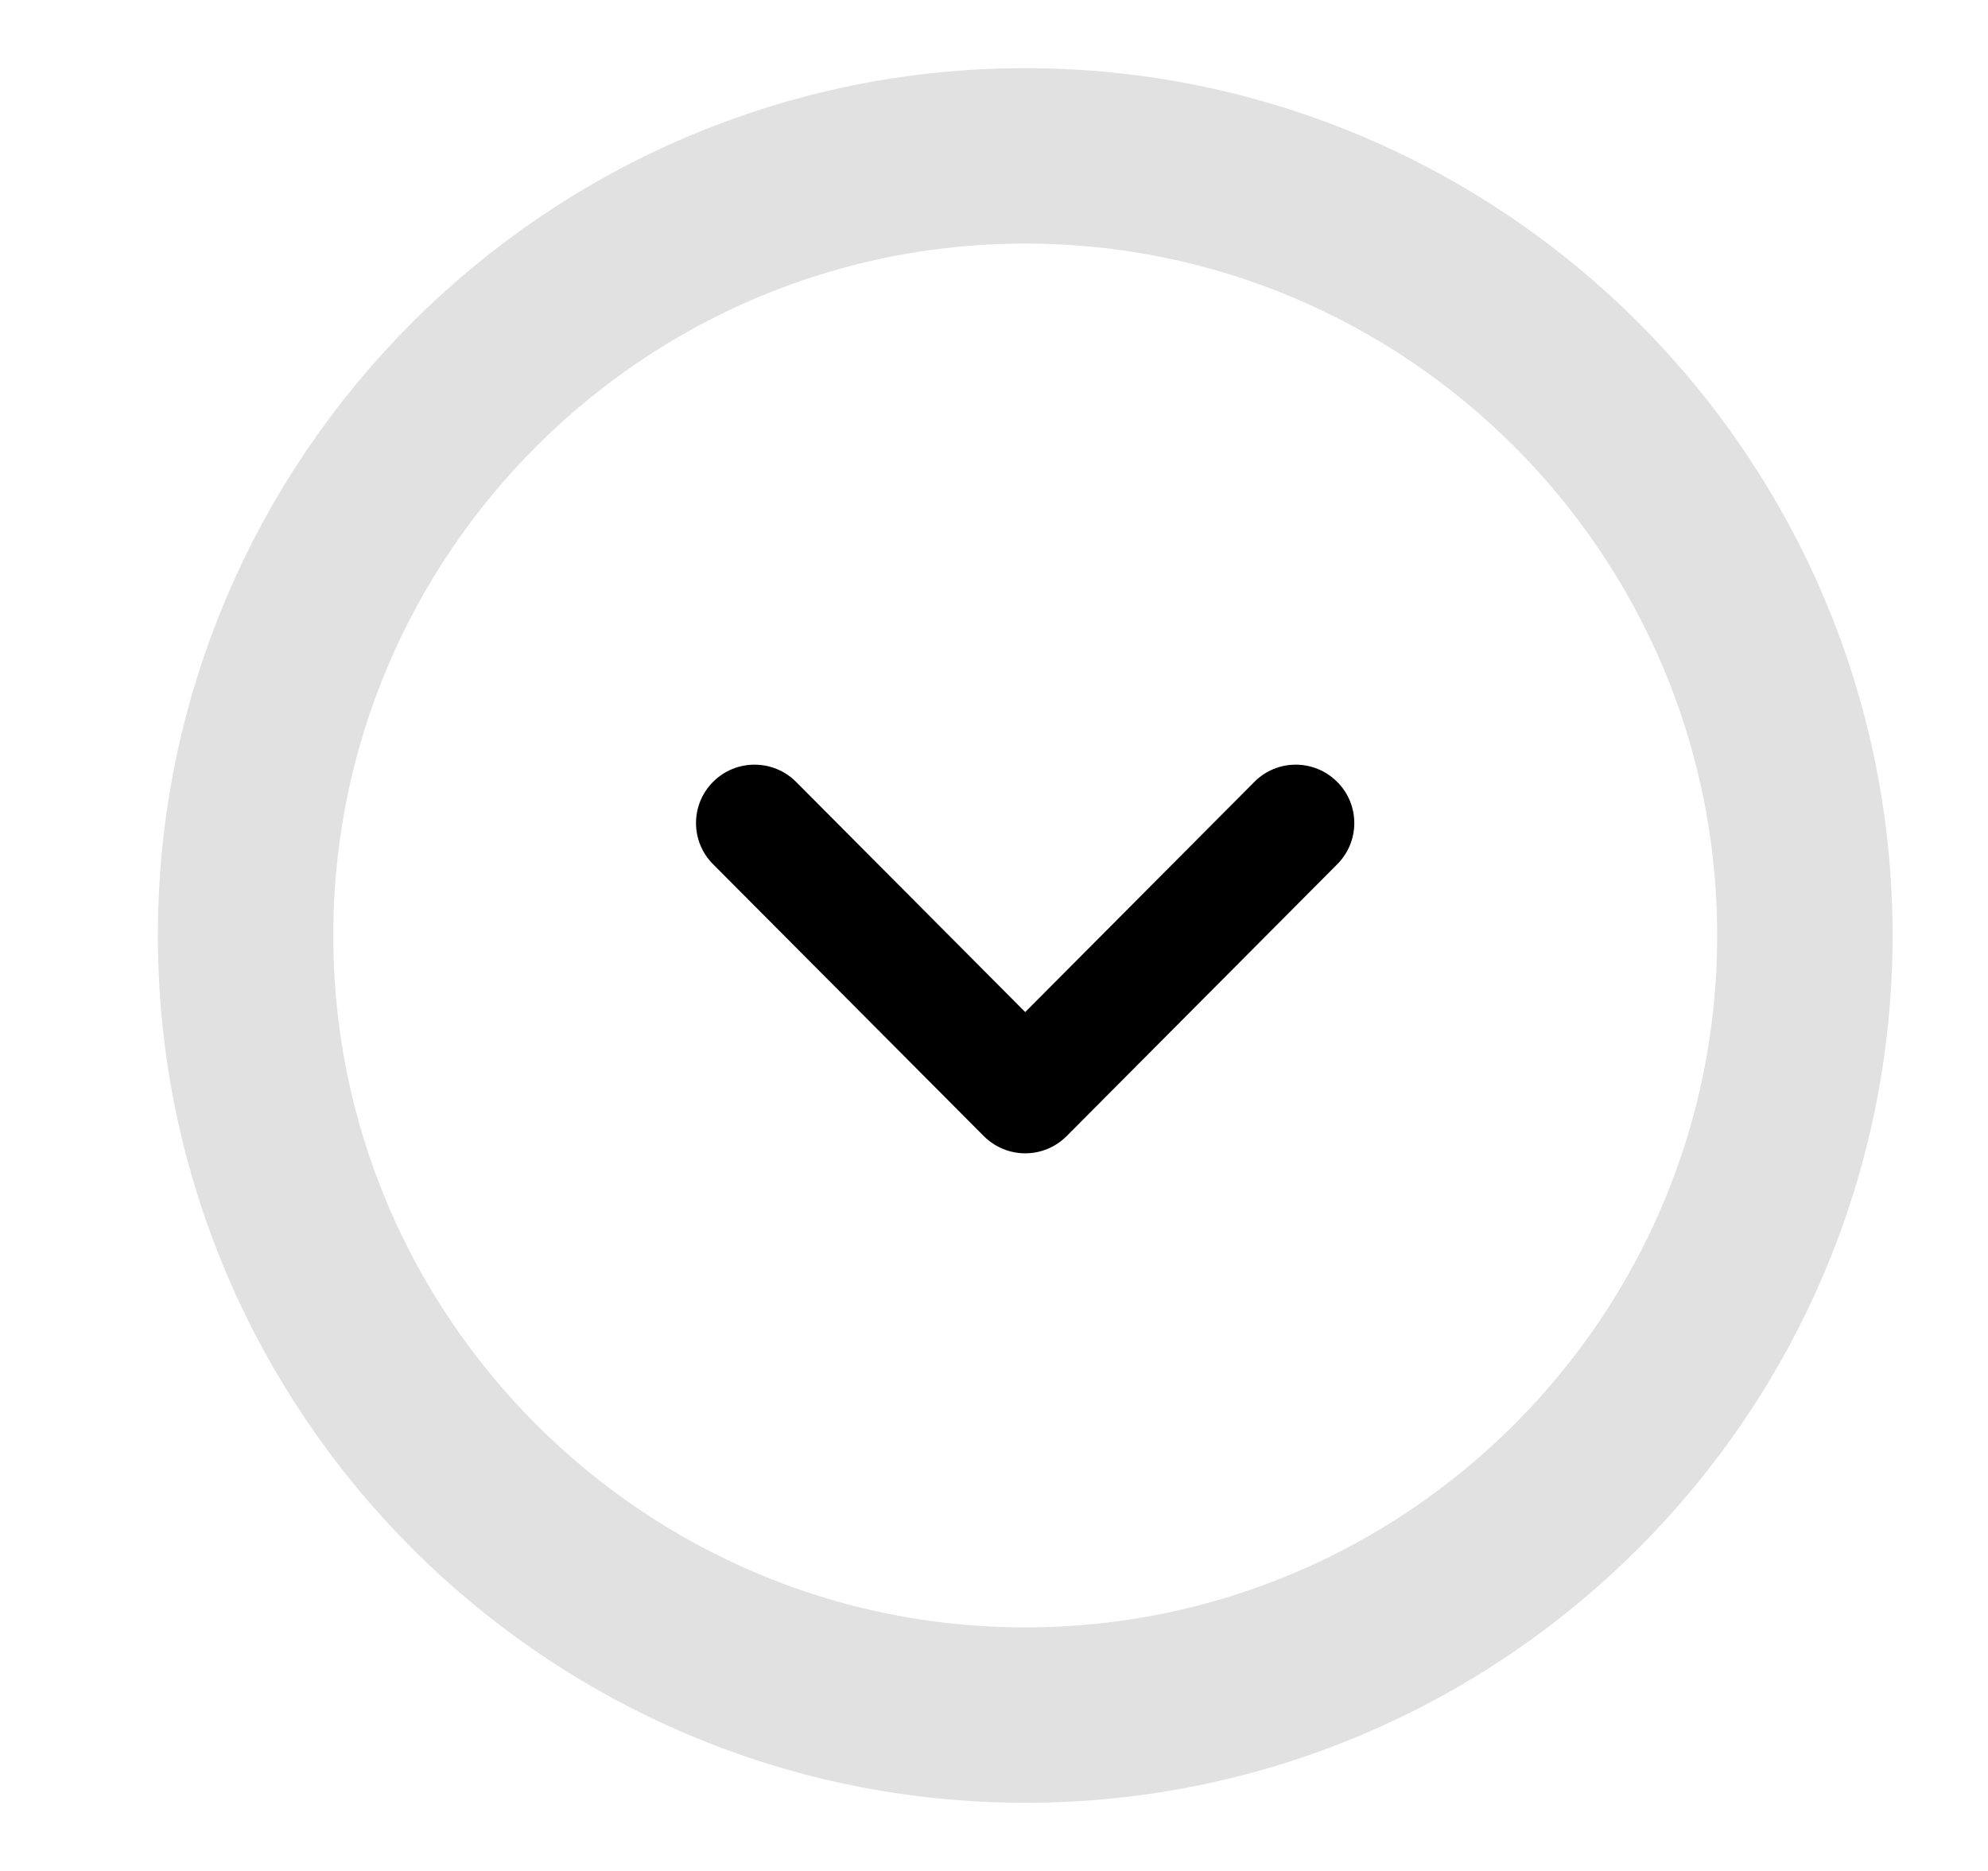 <svg width="17" height="16" viewBox="0 0 17 16" fill="none" xmlns="http://www.w3.org/2000/svg">
<path opacity="0.3" d="M15.434 8C15.434 11.677 12.443 14.667 8.767 14.667C5.091 14.667 2.1 11.677 2.1 8C2.1 4.324 5.091 1.333 8.767 1.333C12.443 1.333 15.434 4.324 15.434 8" stroke="black" stroke-opacity="0.4" stroke-width="1.5"/>
<path d="M11.581 7.039C11.581 7.166 11.532 7.294 11.435 7.391L9.121 9.716C9.027 9.81 8.9 9.863 8.767 9.863C8.634 9.863 8.507 9.81 8.413 9.716L6.098 7.391C5.903 7.196 5.903 6.88 6.099 6.685C6.295 6.49 6.612 6.491 6.807 6.686L8.767 8.655L10.727 6.686C10.921 6.491 11.237 6.49 11.433 6.685C11.532 6.782 11.581 6.911 11.581 7.039Z" fill="black"/>
</svg>
